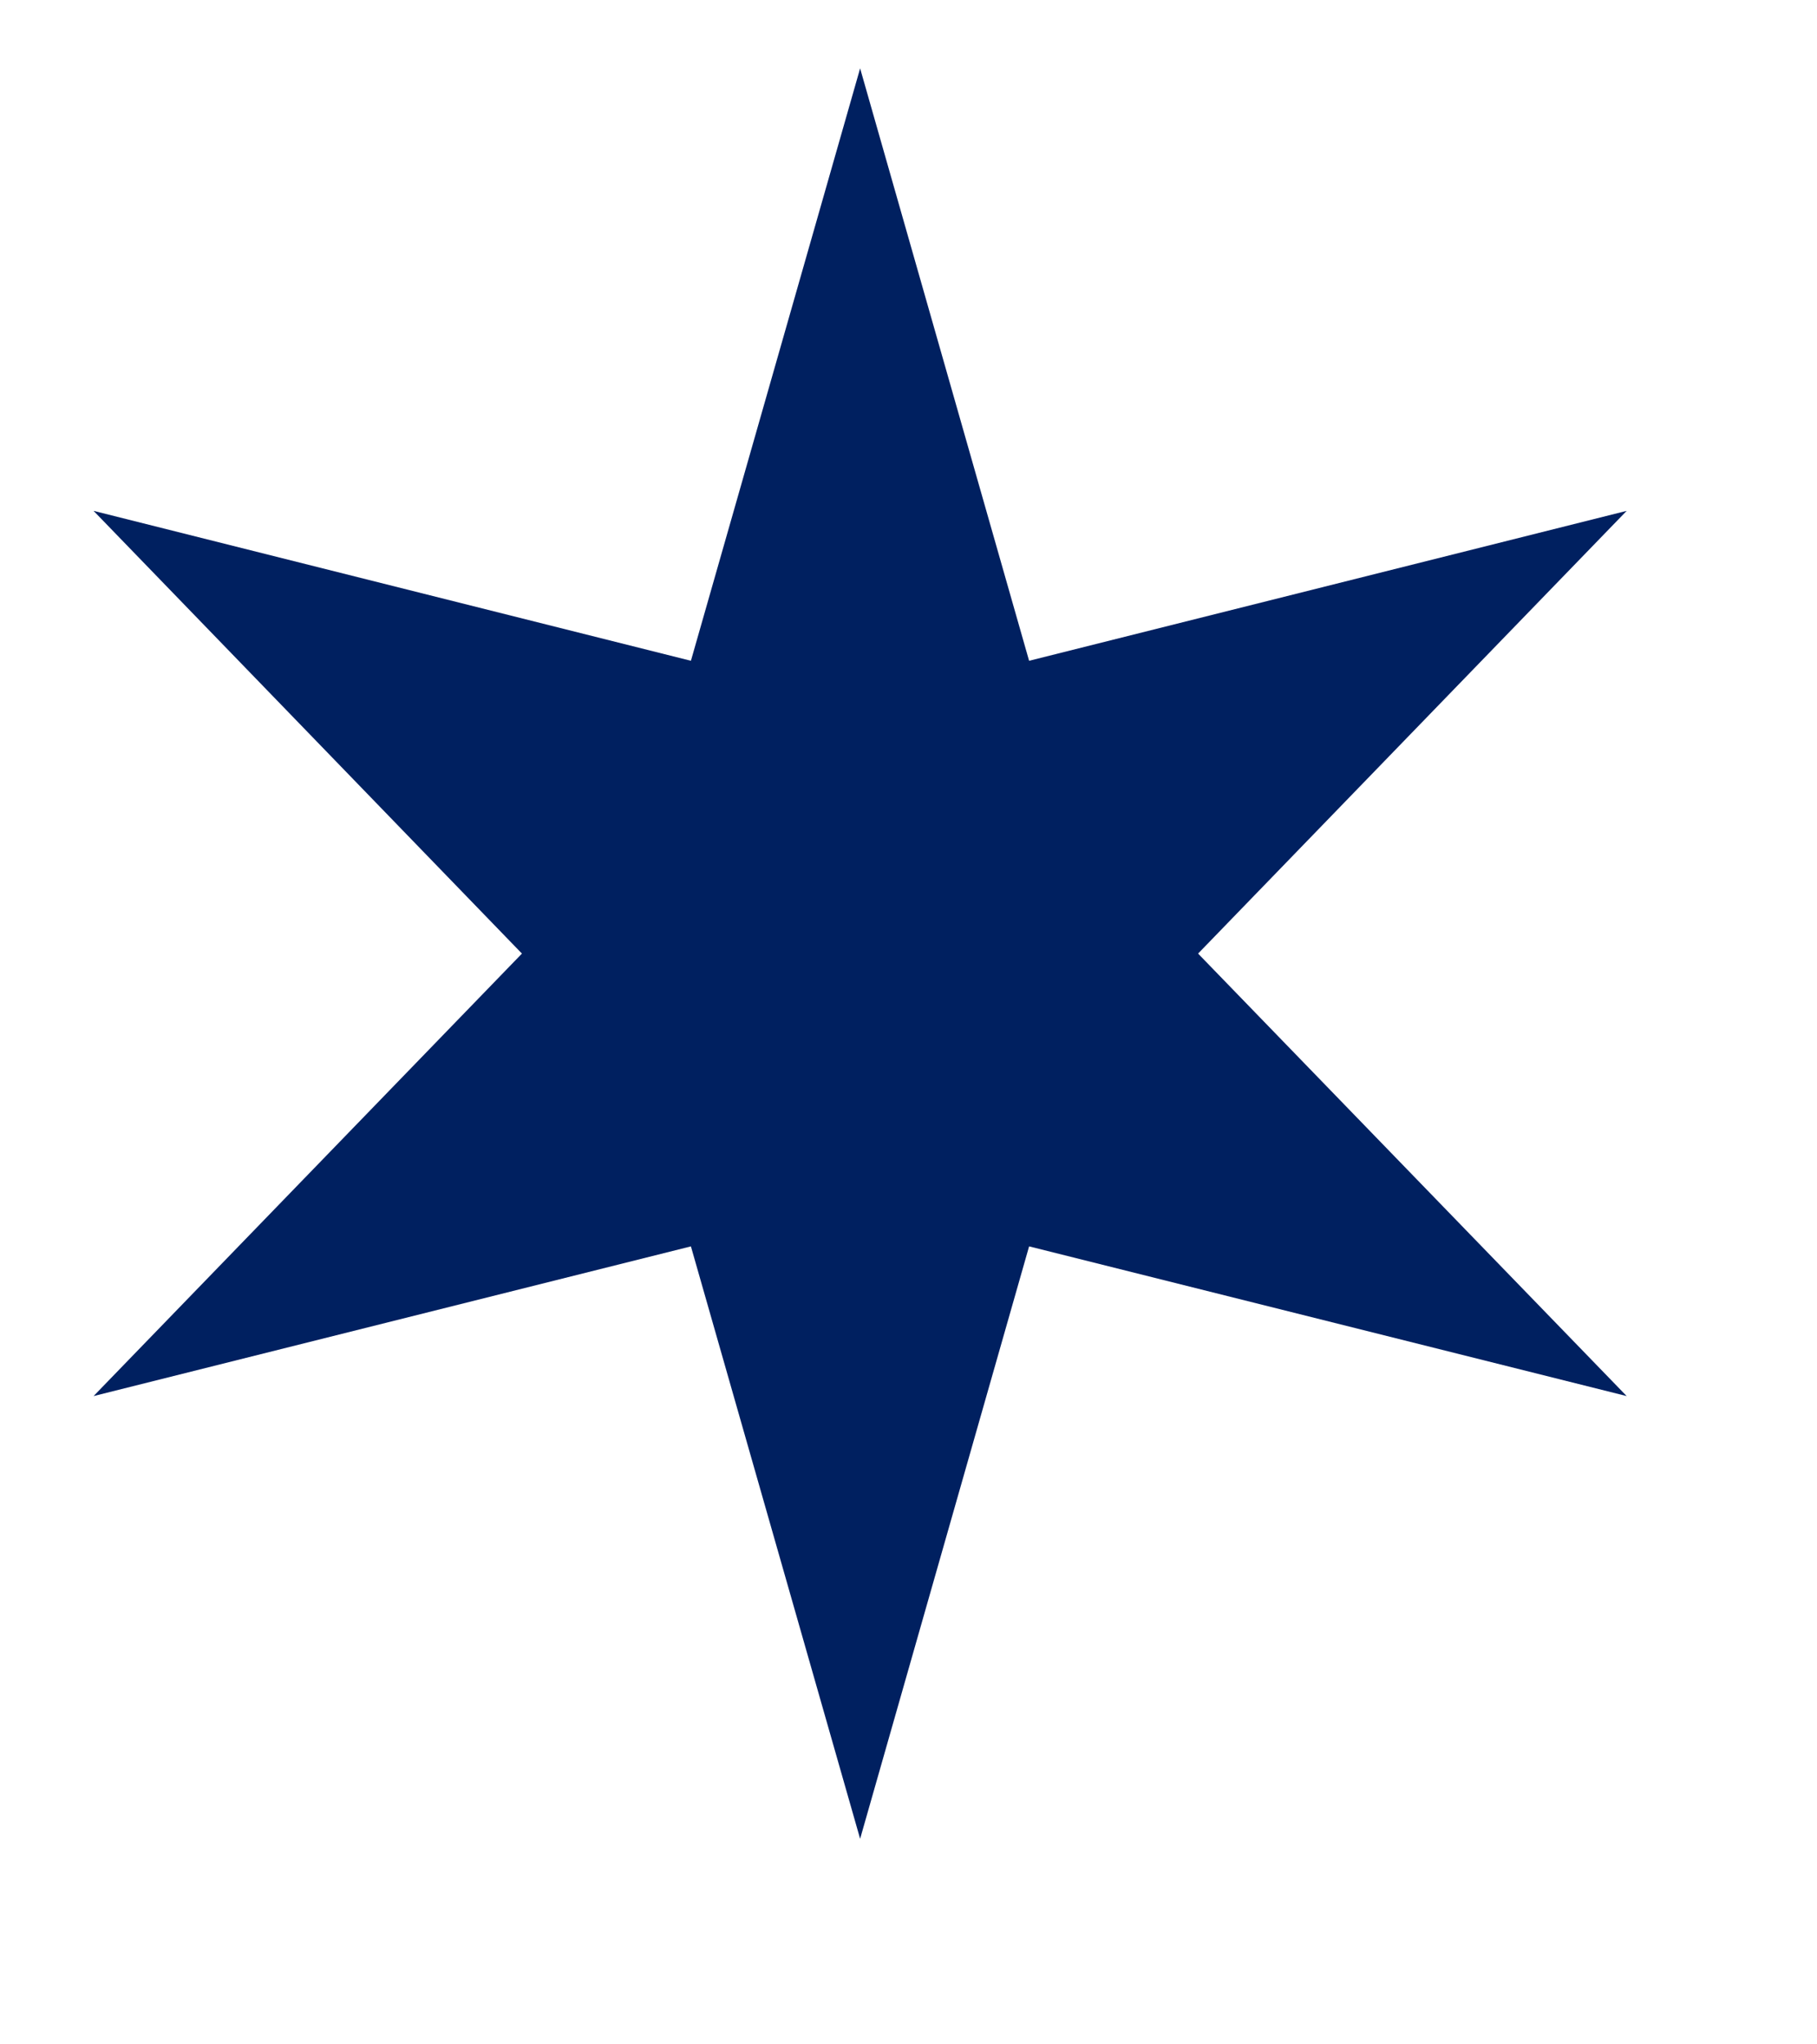 <svg width="8" height="9" viewBox="0 0 8 9" fill="none" xmlns="http://www.w3.org/2000/svg">
<path d="M3.787 0.301L4.531 2.909L7.162 2.249L5.275 4.198L7.162 6.146L4.531 5.487L3.787 8.095L3.042 5.487L0.412 6.146L2.298 4.198L0.412 2.249L3.042 2.909L3.787 0.301Z" fill="#002060"/>
</svg>
